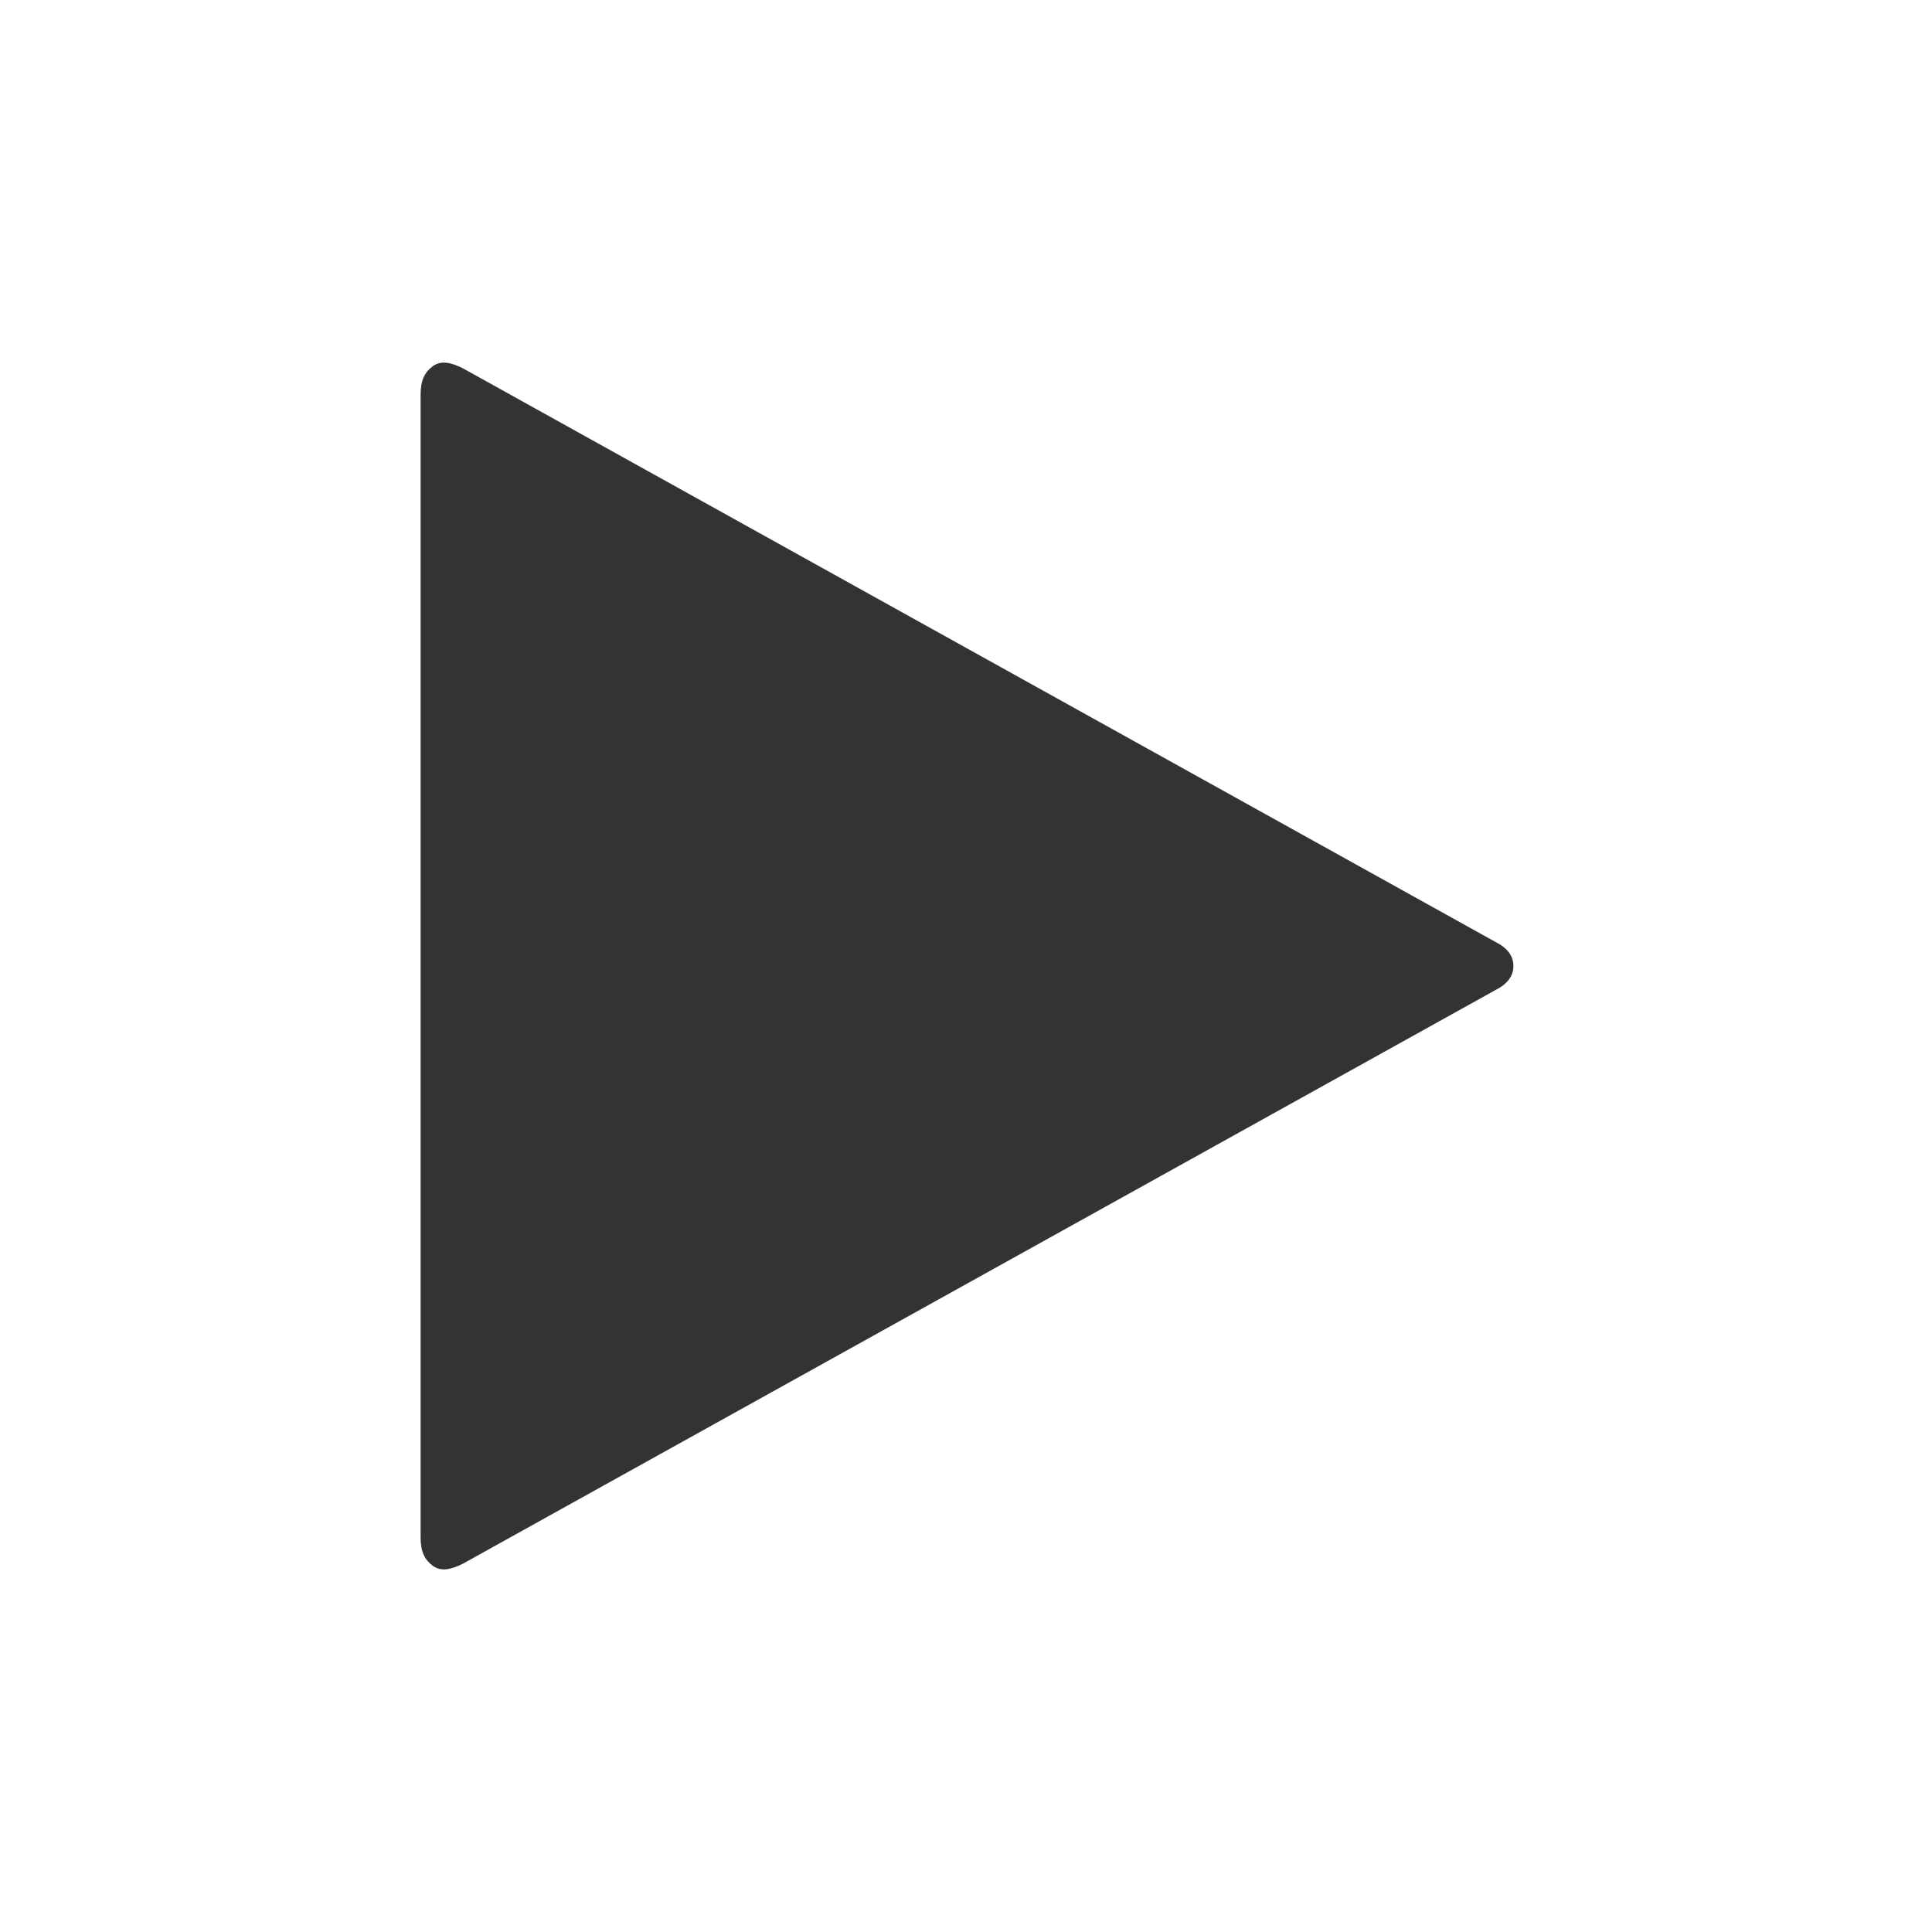 <?xml version="1.0" encoding="utf-8"?>
<!-- Generator: Adobe Illustrator 19.0.0, SVG Export Plug-In . SVG Version: 6.00 Build 0)  -->
<svg version="1.1" id="Layer_1" xmlns="http://www.w3.org/2000/svg" xmlns:xlink="http://www.w3.org/1999/xlink" x="0px" y="0px"
	 viewBox="0 0 96 96" style="enable-background:new 0 0 96 96;" xml:space="preserve">
<style type="text/css">
	.st0{fill:#333333;}
</style>
<g id="XMLID_2_">
	<path id="XMLID_4_" class="st0" d="M74.3,49.2L23,77.7c-0.6,0.3-1.1,0.4-1.5,0.1c-0.4-0.3-0.6-0.7-0.6-1.4V19.6
		c0-0.7,0.2-1.1,0.6-1.4c0.4-0.3,0.9-0.2,1.5,0.1l51.3,28.5c0.6,0.3,0.9,0.7,0.9,1.2S74.9,48.9,74.3,49.2z"/>
</g>
</svg>
